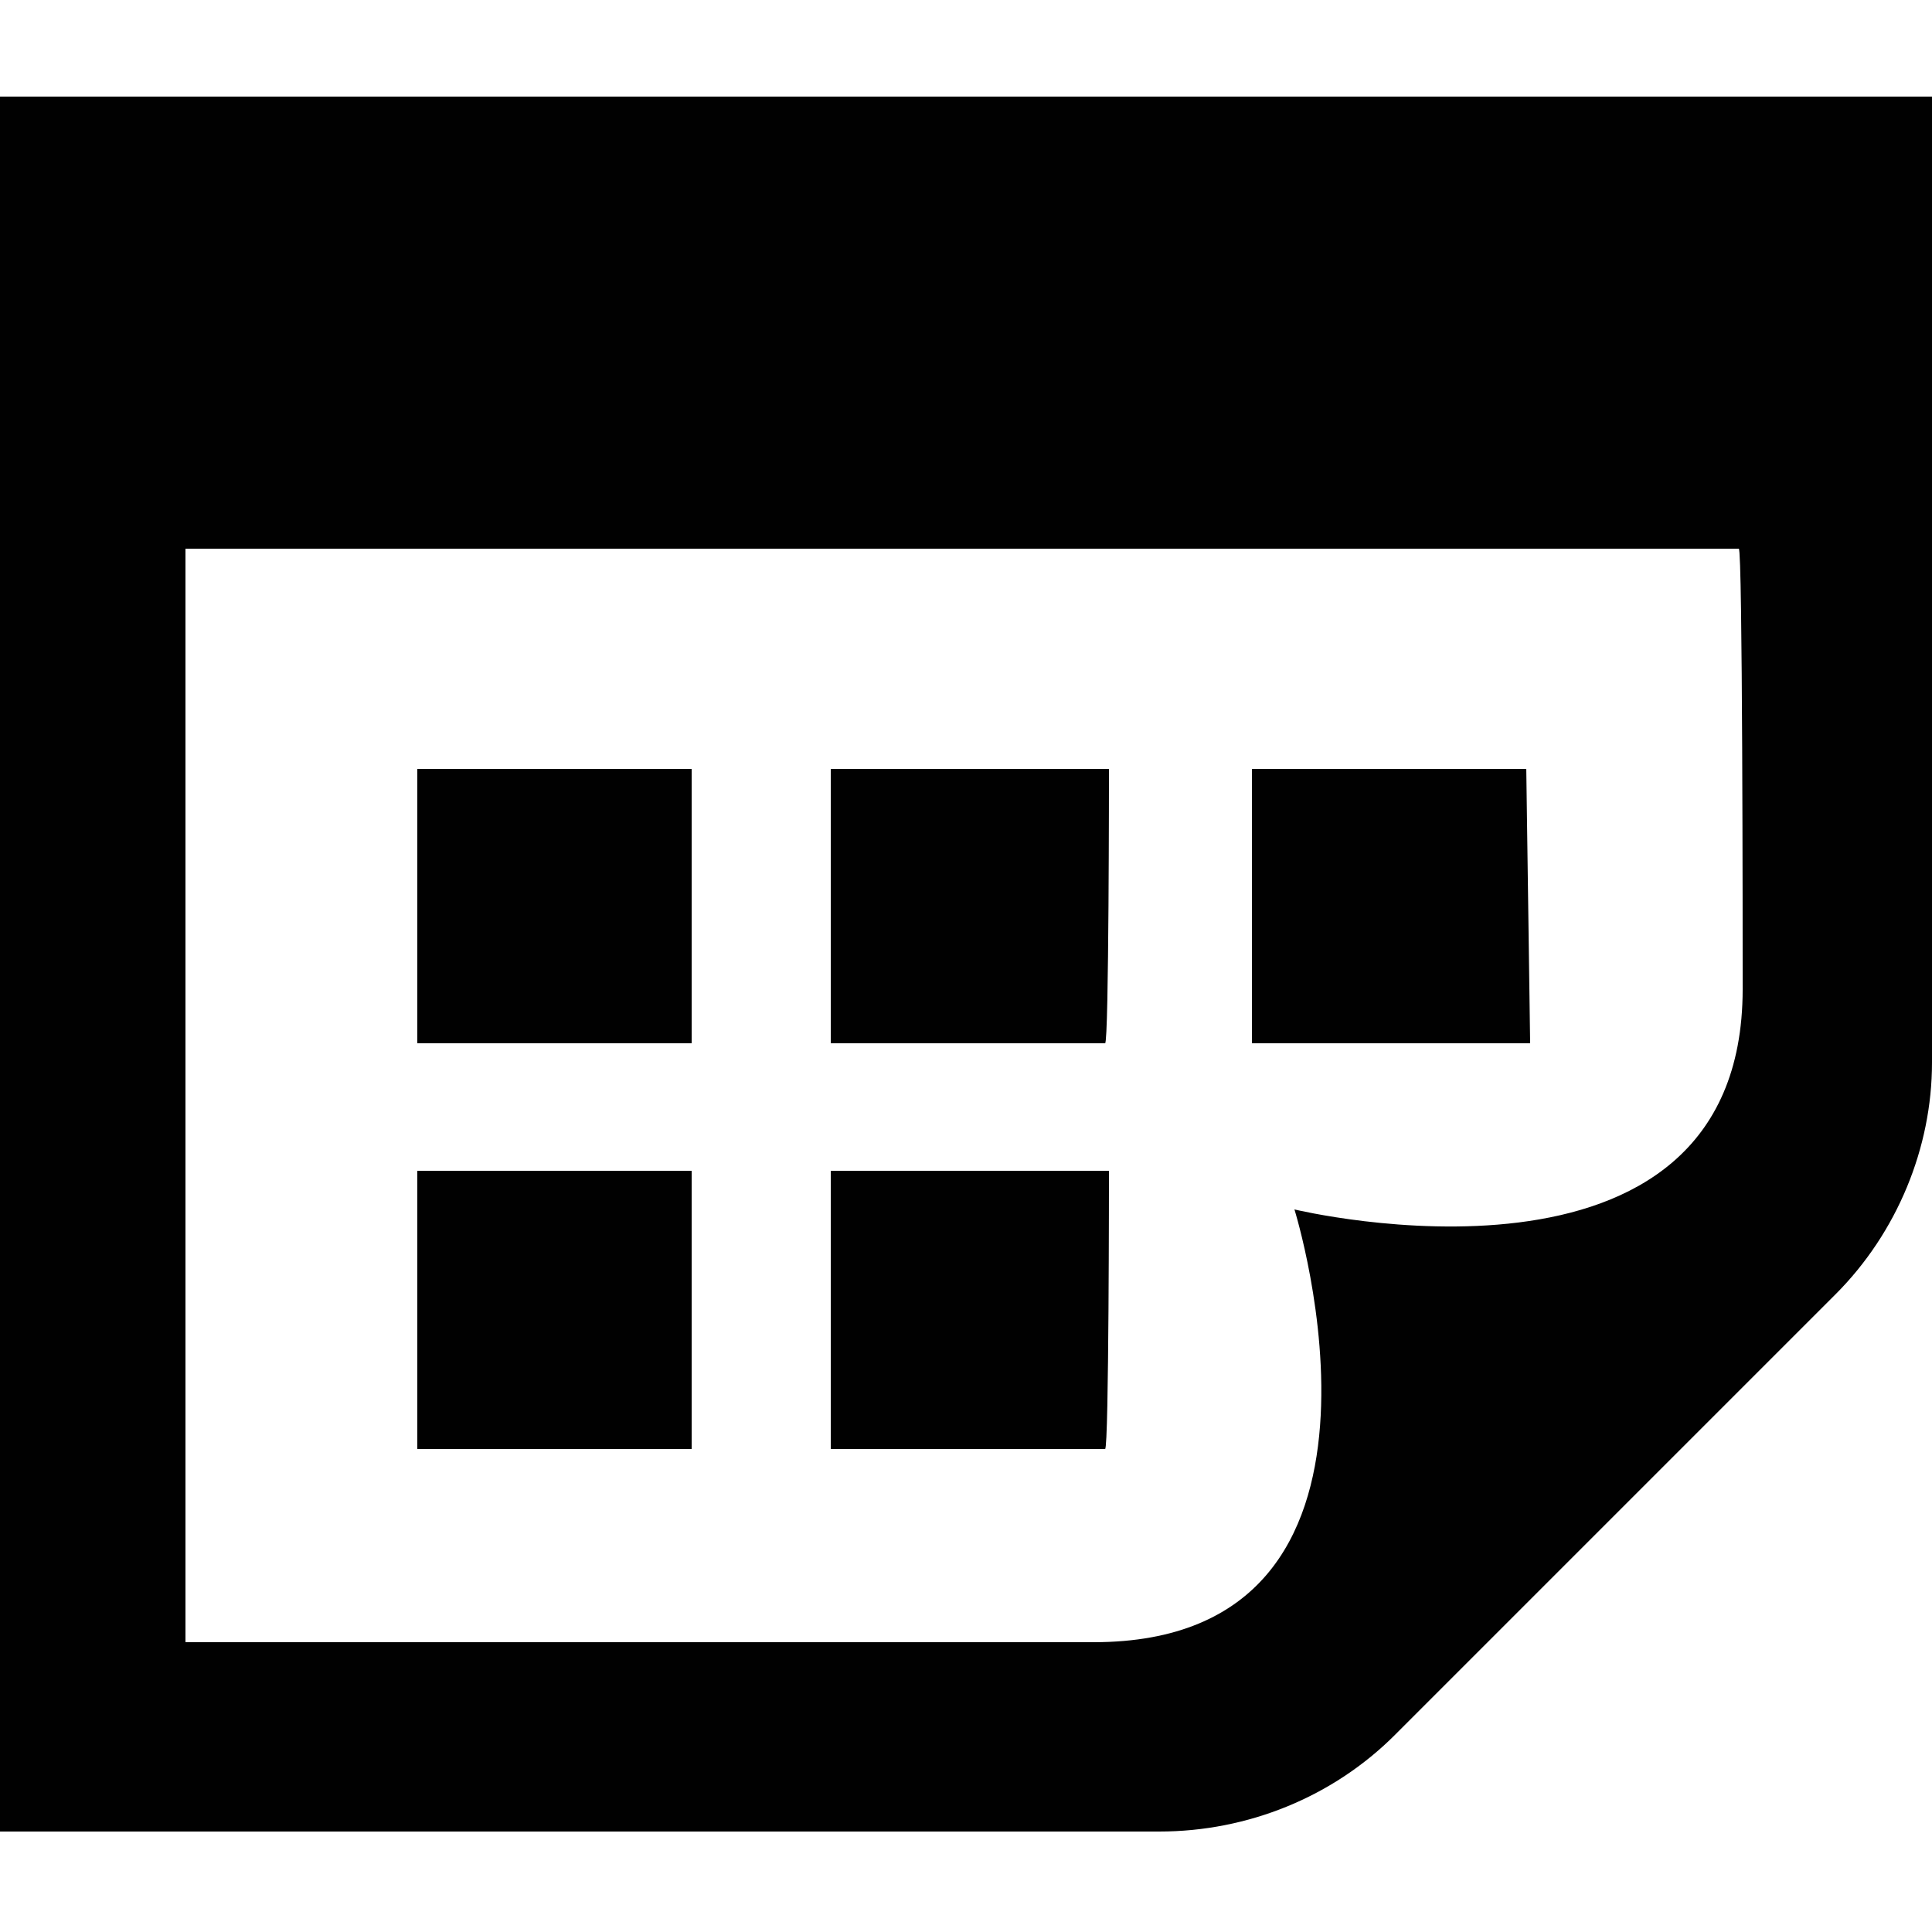 <?xml version="1.0" encoding="utf-8"?>
<!-- Generator: Adobe Illustrator 18.1.1, SVG Export Plug-In . SVG Version: 6.00 Build 0)  -->
<!DOCTYPE svg PUBLIC "-//W3C//DTD SVG 1.1//EN" "http://www.w3.org/Graphics/SVG/1.1/DTD/svg11.dtd">
<svg version="1.1" id="Layer_1" xmlns="http://www.w3.org/2000/svg" xmlns:xlink="http://www.w3.org/1999/xlink" x="0px" y="0px"
	 width="50px" height="50px" viewBox="0 0 50 50" enable-background="new 0 0 50 50" xml:space="preserve">
<path id="calendar-3-icon" fill="#010101" d="M17.9,27h-7.1v-7.1h7.1V27z M28.7,19.9h-7.2V27h7.1C28.7,27,28.7,19.9,28.7,19.9z
	 M39.5,19.9h-7.1V27h7.2L39.5,19.9L39.5,19.9z M17.9,30.3h-7.1v7.2h7.1V30.3z M28.7,30.3h-7.2v7.2h7.1
	C28.7,37.5,28.7,30.3,28.7,30.3z M0,2.5v44.9h30c2.3,0,4.5-0.9,6.1-2.5l11.4-11.4c1.6-1.6,2.5-3.8,2.5-6V2.5H0z M45.1,25.6
	c0,8.5-11.6,5.7-11.6,5.7s3.5,11.2-5.2,11.2c-2,0-23.5,0-23.5,0V14.2h40.2C45.1,14.2,45.1,24.2,45.1,25.6z"/>
</svg>
